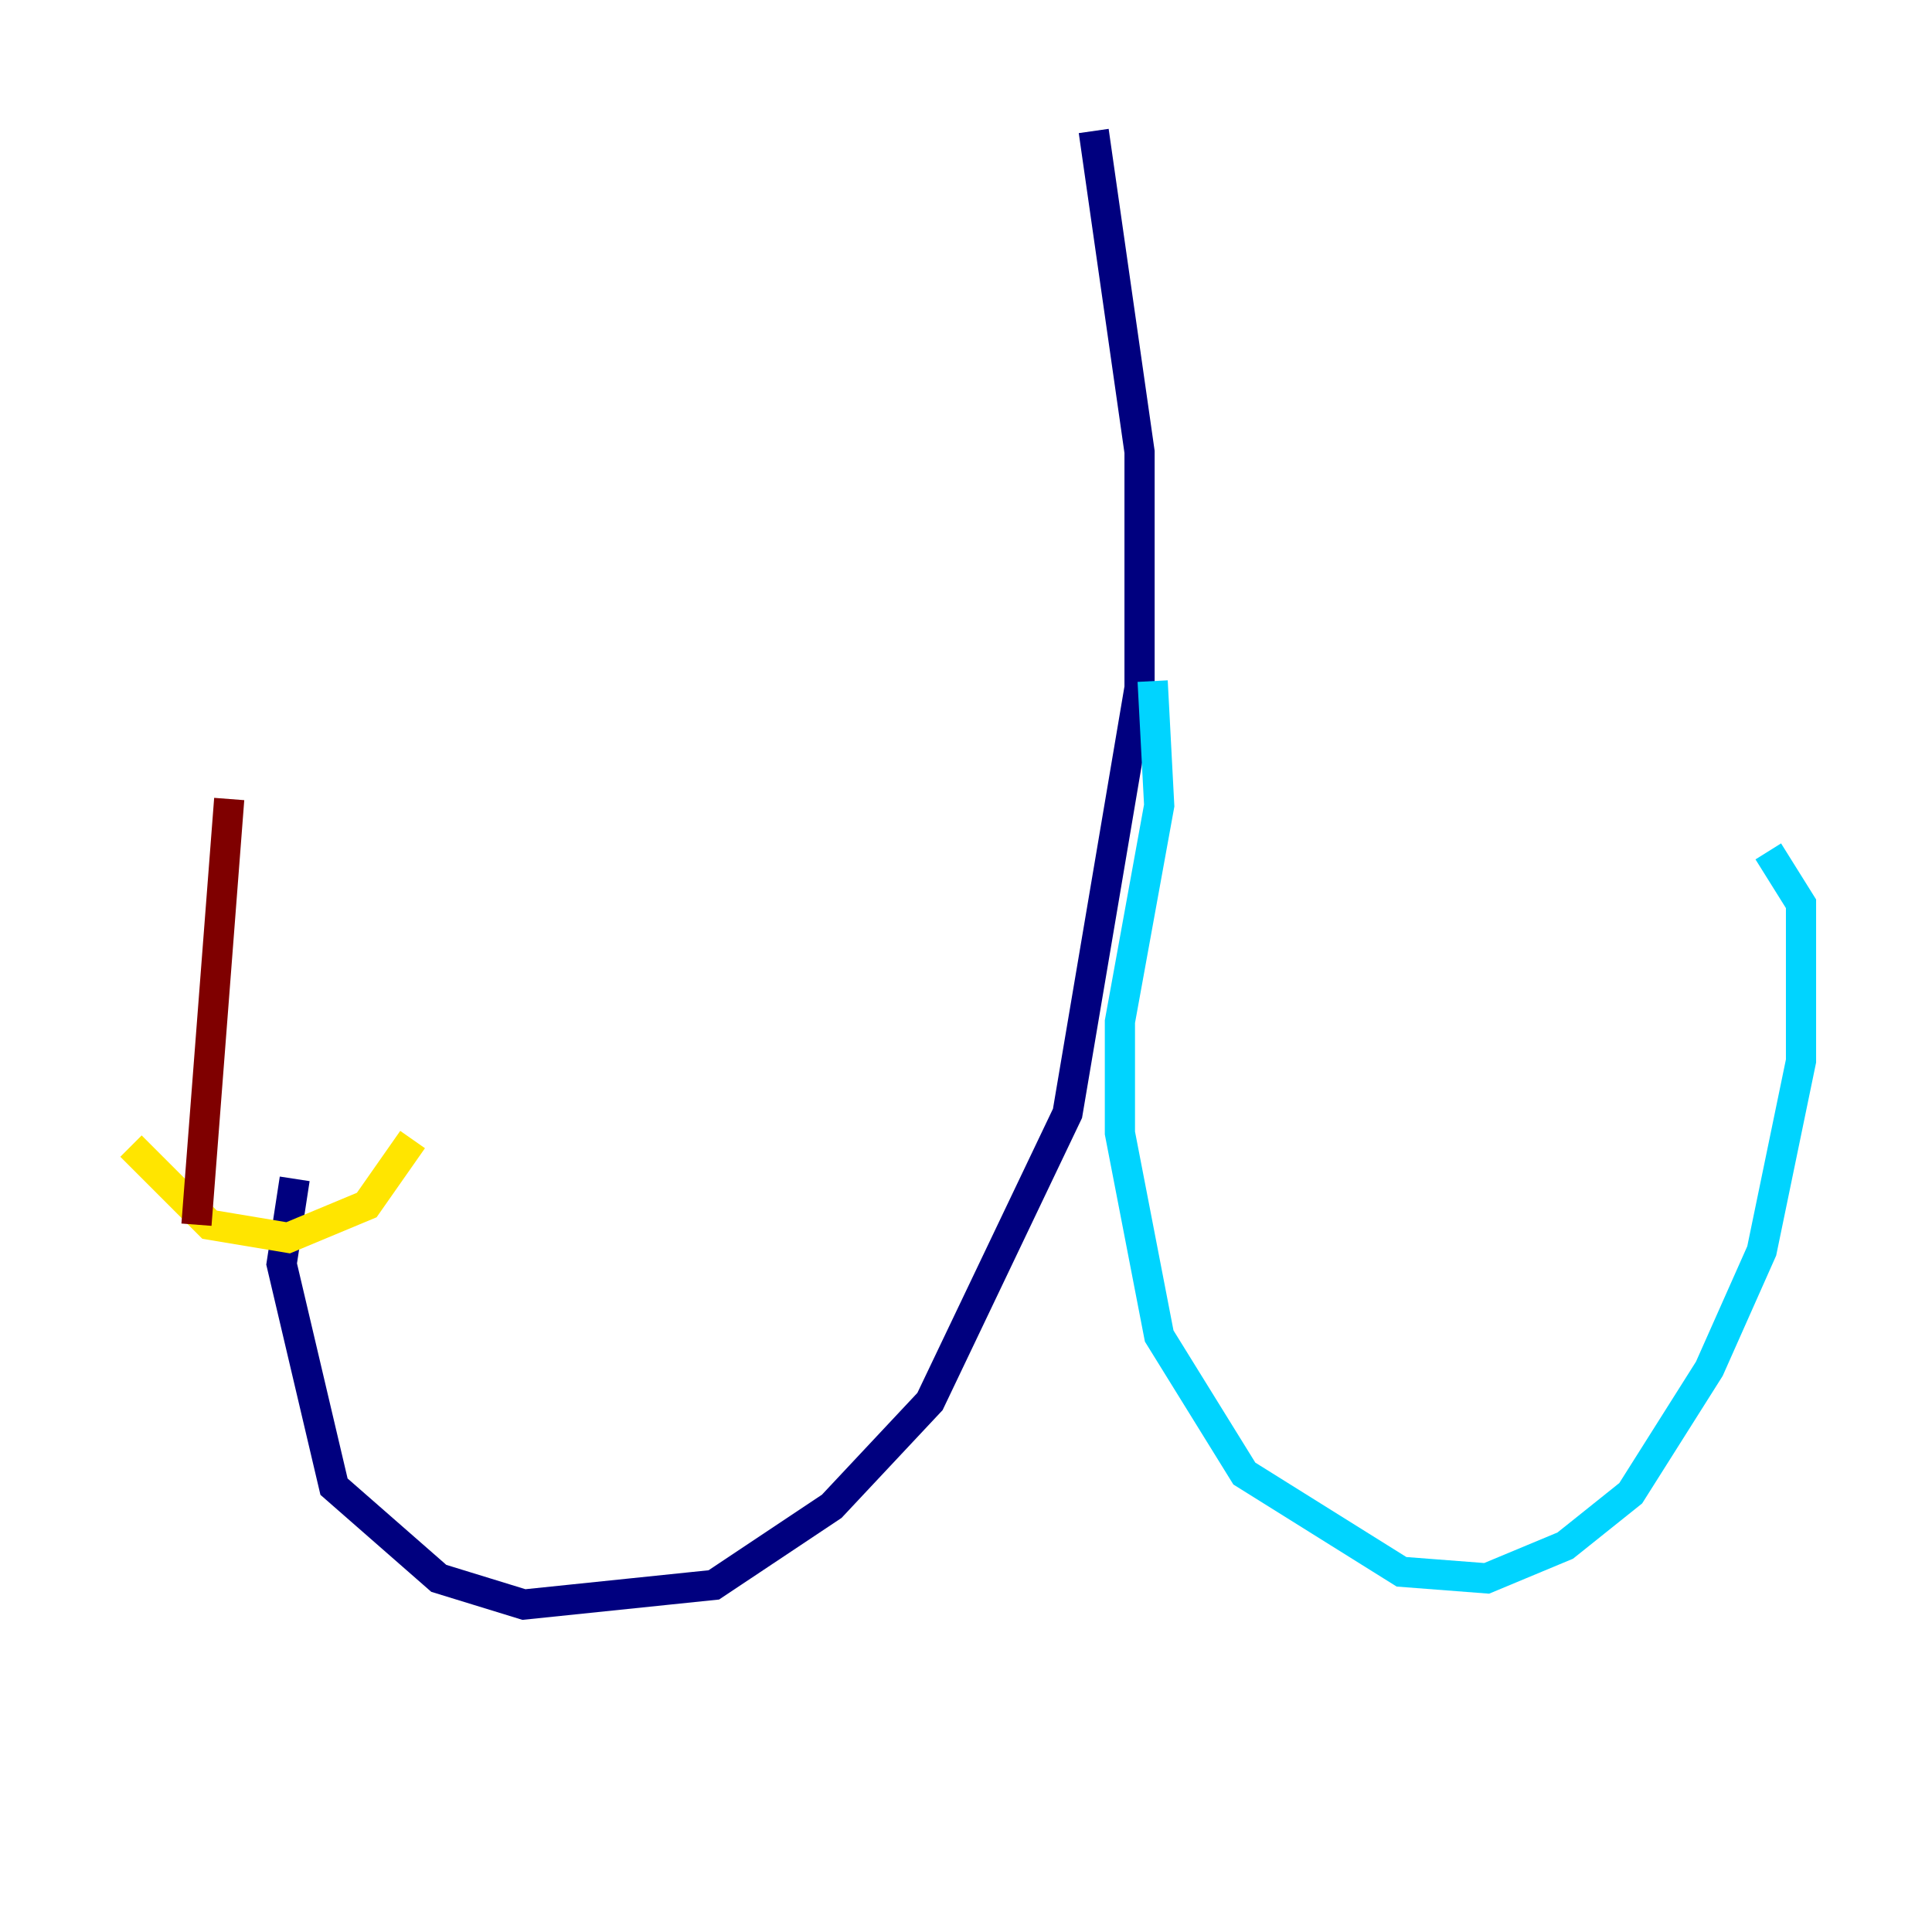 <?xml version="1.0" encoding="utf-8" ?>
<svg baseProfile="tiny" height="128" version="1.2" viewBox="0,0,128,128" width="128" xmlns="http://www.w3.org/2000/svg" xmlns:ev="http://www.w3.org/2001/xml-events" xmlns:xlink="http://www.w3.org/1999/xlink"><defs /><polyline fill="none" points="72.461,8.678 75.498,29.939 75.498,45.559 70.725,73.763 61.614,92.854 55.105,99.797 47.295,105.003 34.712,106.305 29.071,104.57 22.129,98.495 18.658,83.742 19.525,78.102" stroke="#00007f" stroke-width="2" /><polyline fill="none" points="76.366,45.125 76.8,53.37 74.197,67.688 74.197,75.064 76.8,88.515 82.441,97.627 92.854,104.136 98.495,104.57 103.702,102.4 108.041,98.929 113.248,90.685 116.719,82.875 119.322,70.291 119.322,59.878 117.153,56.407" stroke="#00d4ff" stroke-width="2" /><polyline fill="none" points="8.678,75.932 13.885,81.139 19.091,82.007 24.298,79.837 27.336,75.498" stroke="#ffe500" stroke-width="2" /><polyline fill="none" points="13.017,81.139 15.186,52.936" stroke="#7f0000" stroke-width="2" /></svg>